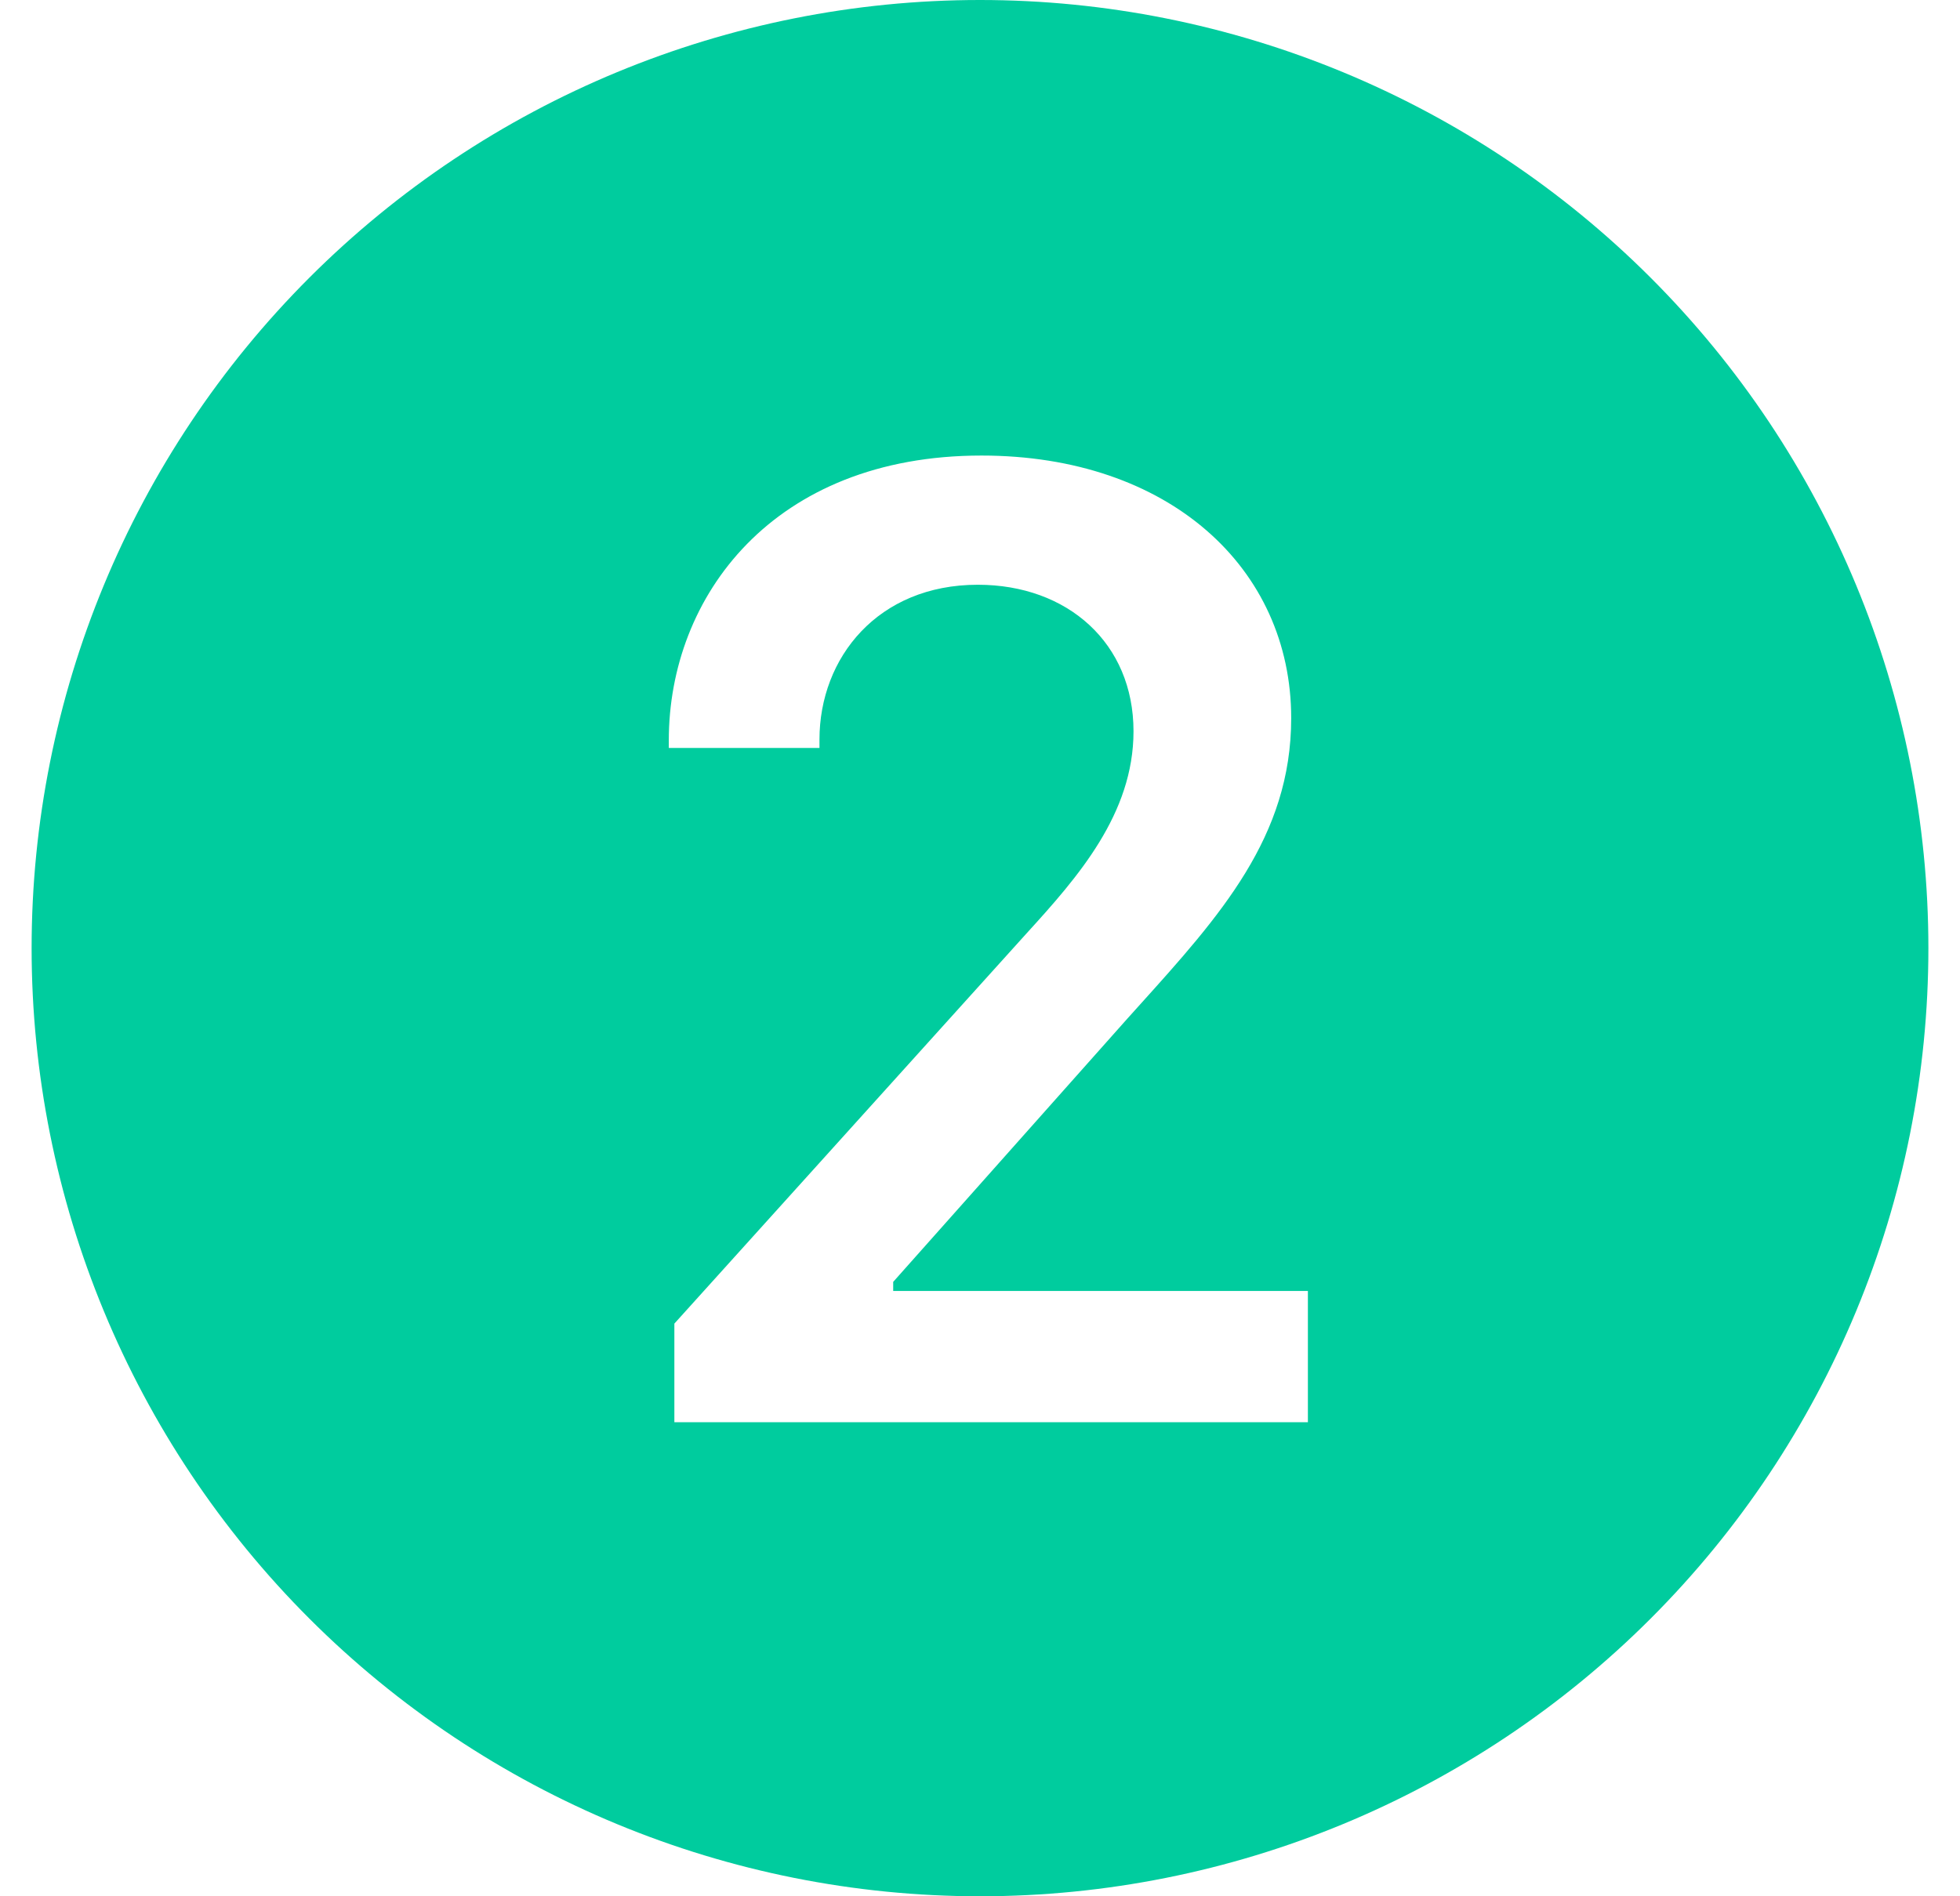 <svg width="31" height="30" viewBox="0 0 31 30" fill="none" xmlns="http://www.w3.org/2000/svg">
<g clip-path="url(#clip0_1170_13119)">
<path d="M30.5 15C30.5 18.978 28.92 22.794 26.107 25.607C23.294 28.42 19.478 30 15.5 30C11.522 30 7.706 28.42 4.893 25.607C2.08 22.794 0.5 18.978 0.5 15C0.5 11.022 2.08 7.206 4.893 4.393C7.706 1.58 11.522 0 15.5 0C19.478 0 23.294 1.58 26.107 4.393C28.92 7.206 30.5 11.022 30.5 15ZM12.961 11.7C12.961 10.404 13.886 9.251 15.466 9.251C16.884 9.251 17.928 10.174 17.928 11.569C17.928 12.876 17.049 13.875 16.237 14.766L10.666 20.94V22.5H20.686V20.424H14.127V20.28L17.829 16.117L18.009 15.917C19.299 14.486 20.422 13.239 20.422 11.361C20.422 8.987 18.489 7.207 15.523 7.207C12.226 7.207 10.578 9.439 10.578 11.711V11.833H12.961V11.702V11.7Z" fill="#00CC9E"/>
</g>
<defs>
<clipPath id="clip0_1170_13119">
<rect width="30" height="30" fill="white" transform="translate(0.5)"/>
</clipPath>
</defs>
</svg>

